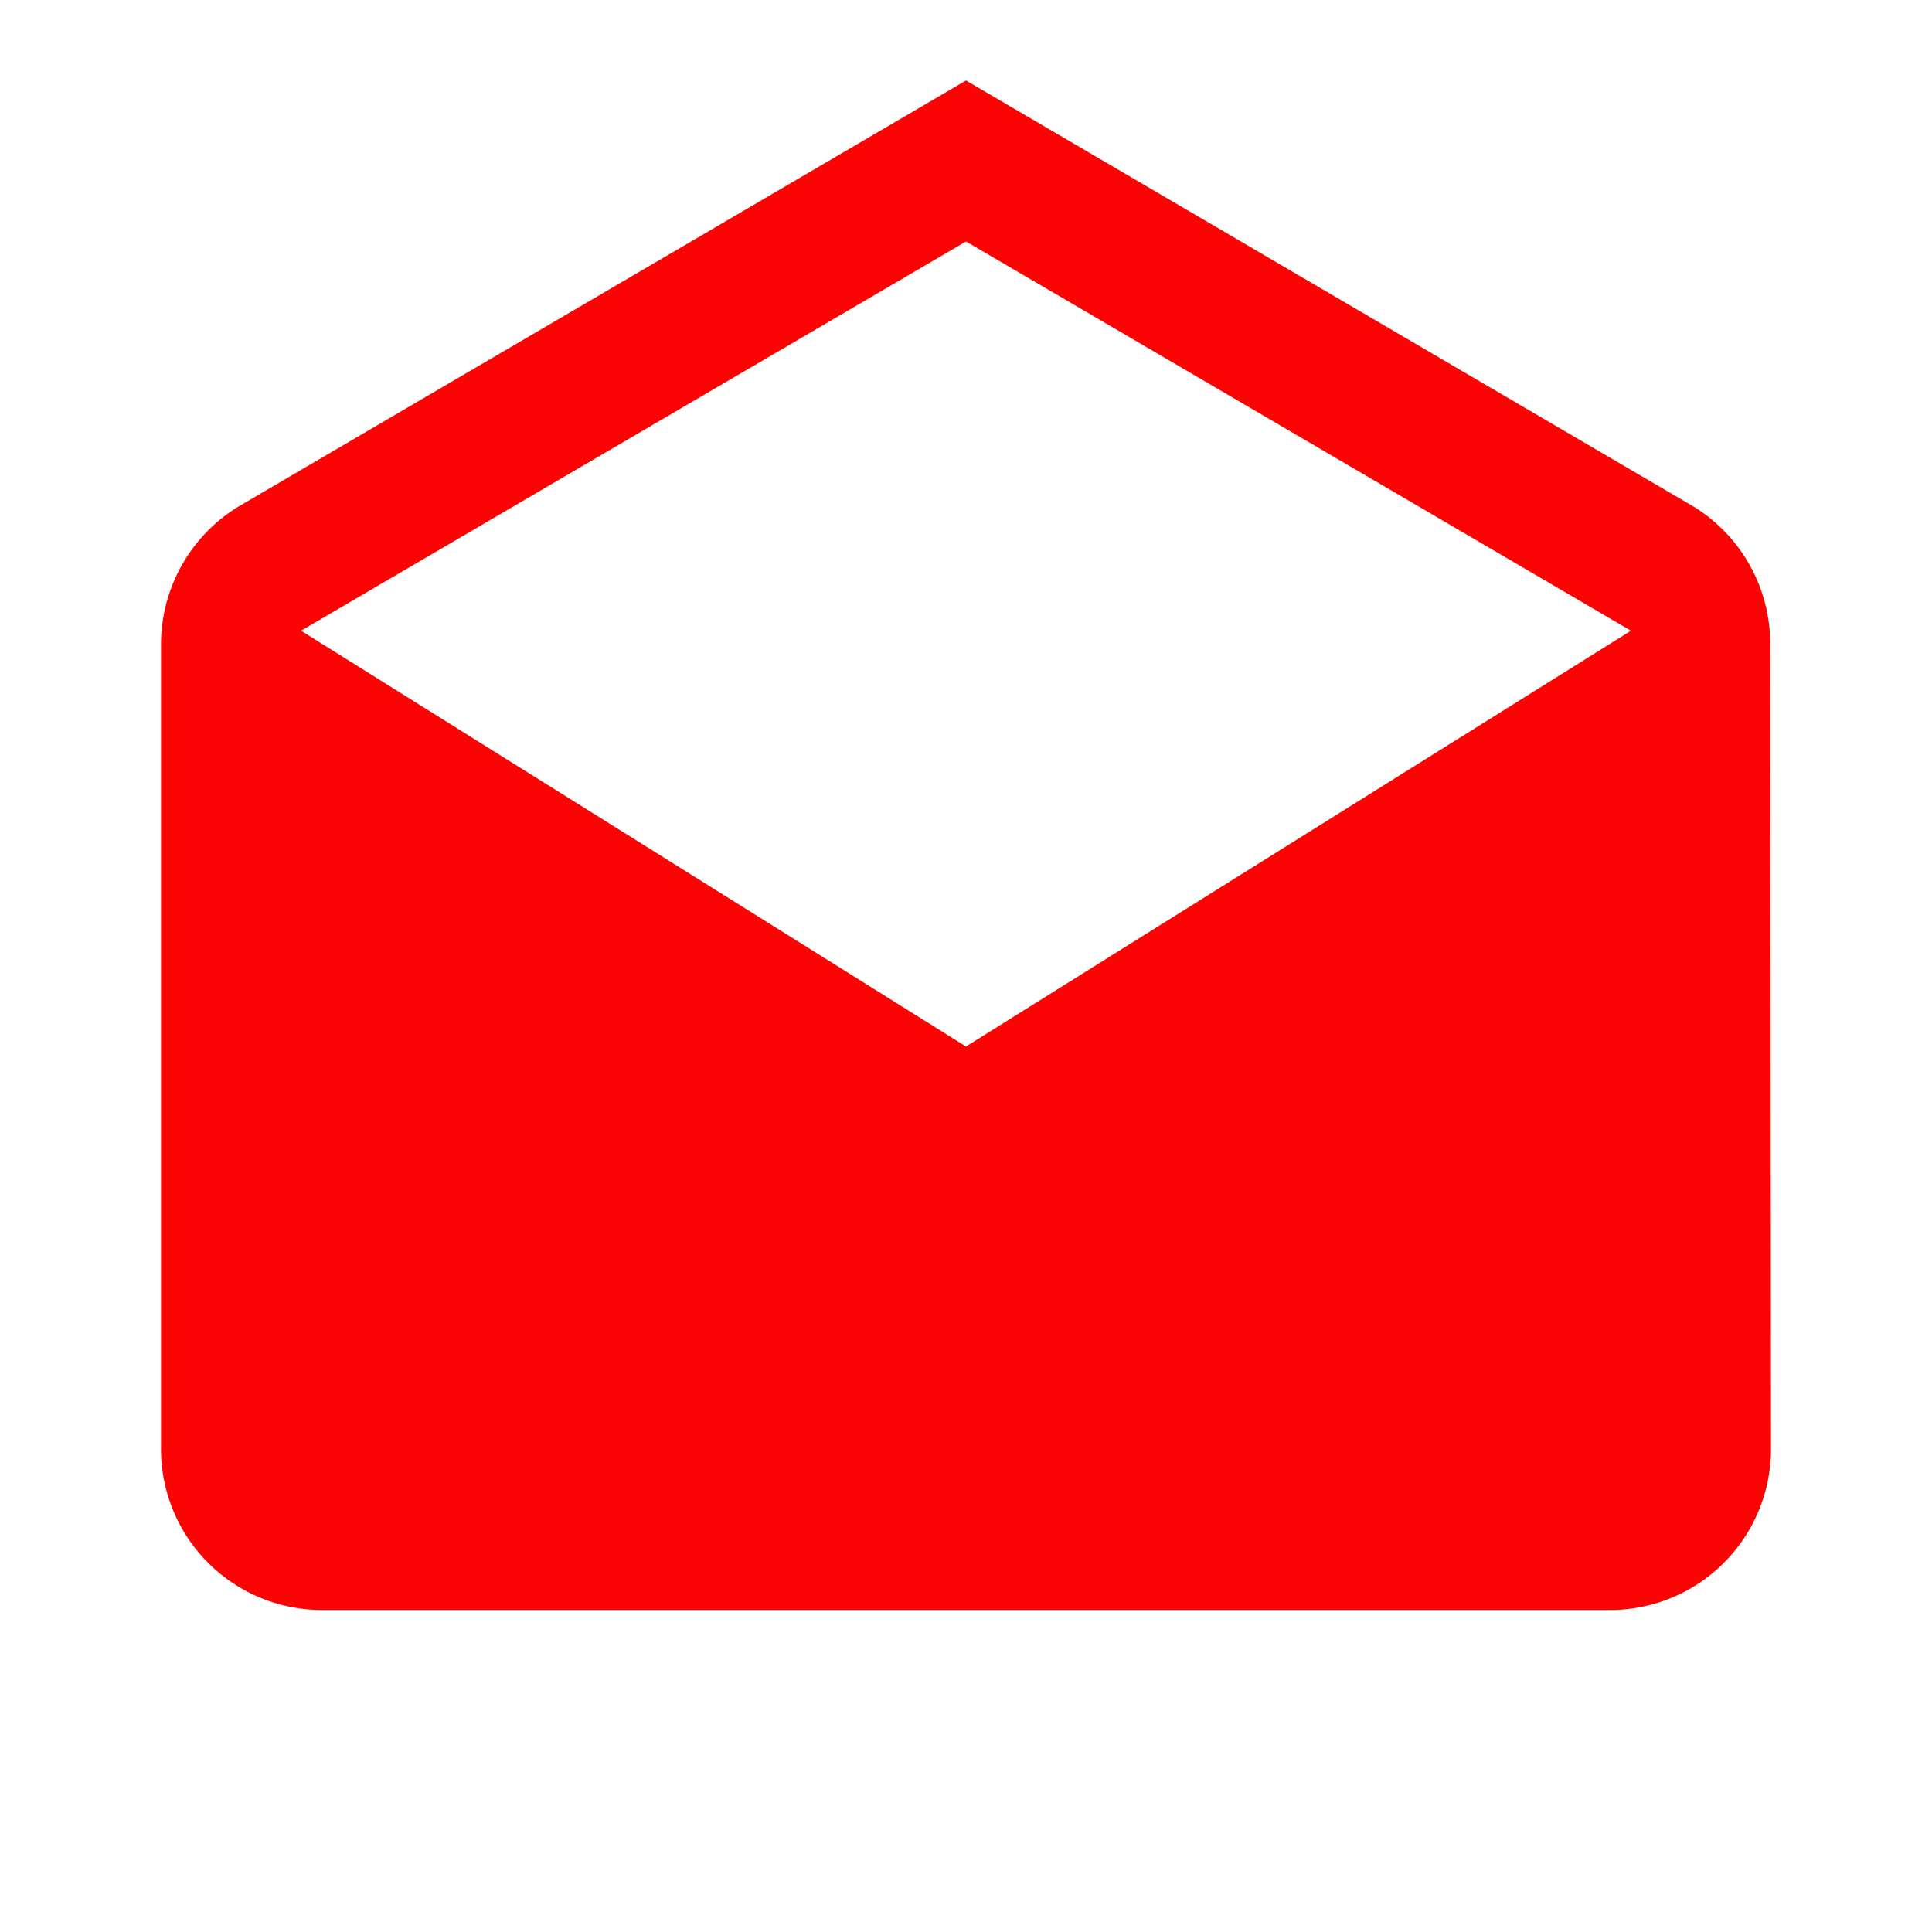 <svg xmlns="http://www.w3.org/2000/svg" width="48" height="48" viewBox="0 0 48 48"><path d="M43.98,16a4,4,0,0,0-1.88-3.4L24,2,5.9,12.6A4.017,4.017,0,0,0,4,16V36a4,4,0,0,0,4,4H40a4,4,0,0,0,4-4l-.02-20ZM24,26,7.48,15.67,24,6l16.52,9.67Z" fill="#fa0404"/><path d="M0,0H48V48H0Z" fill="none"/></svg>